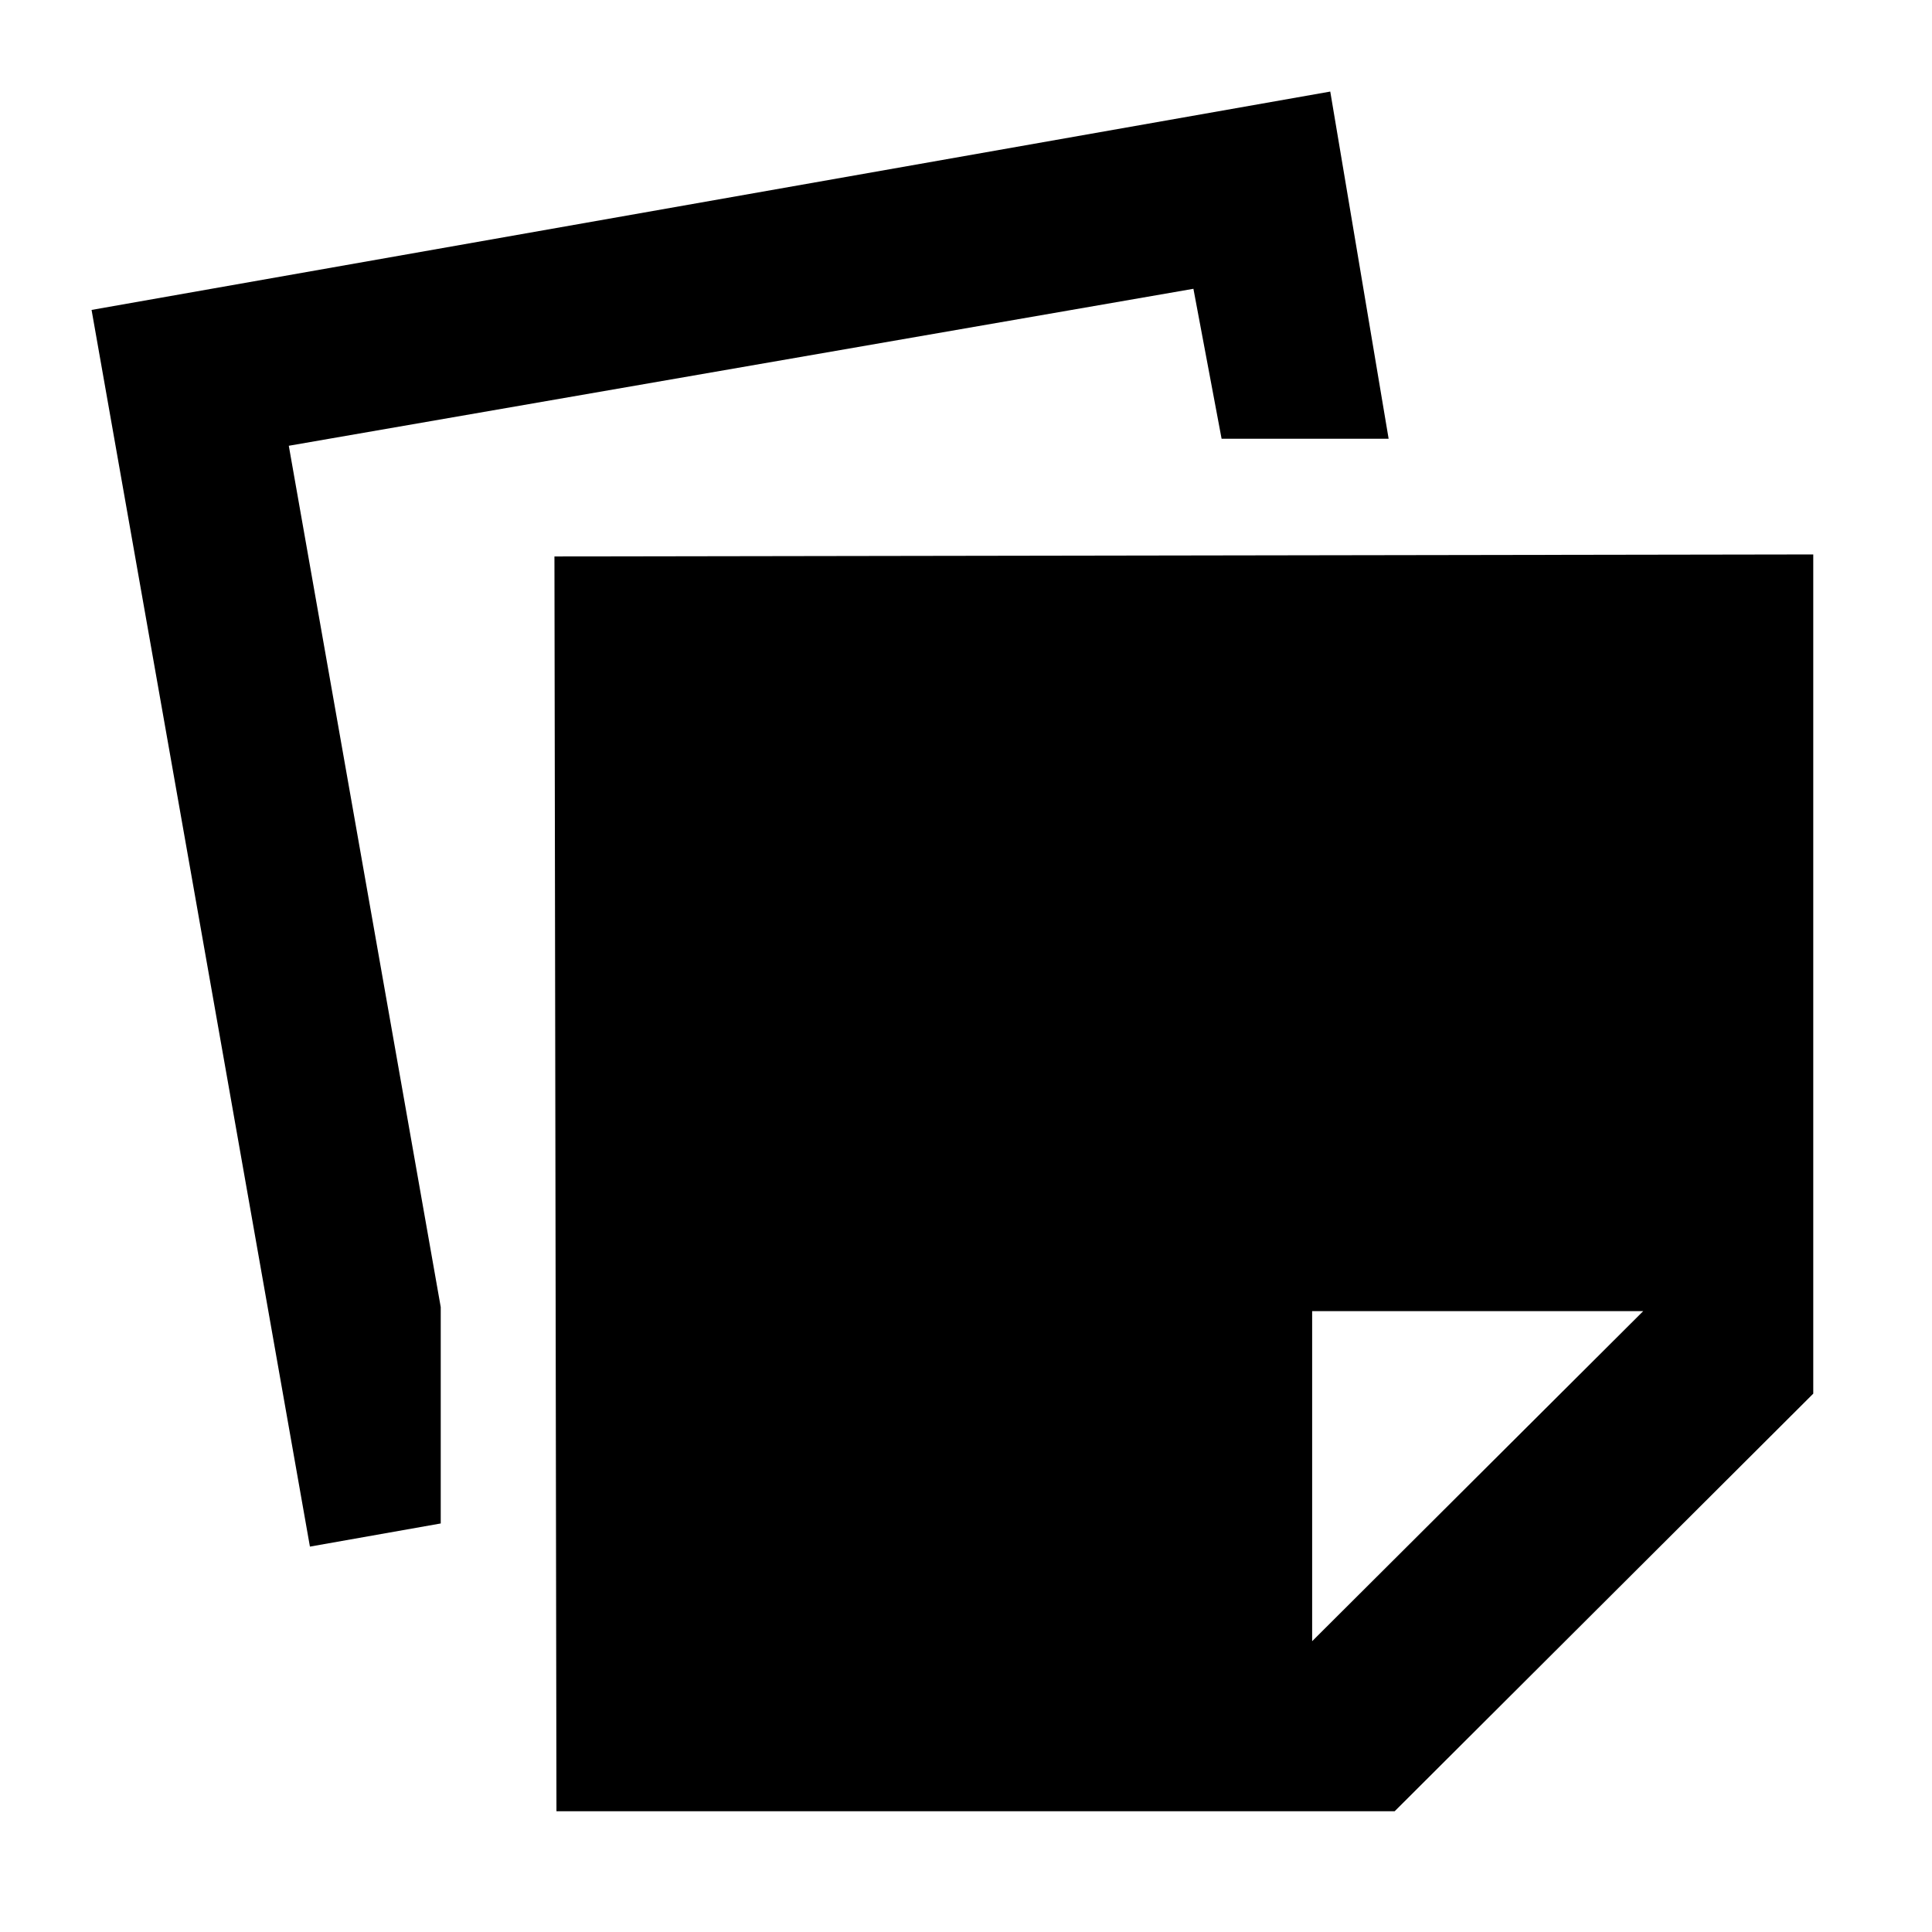 <svg xmlns="http://www.w3.org/2000/svg" height="48" viewBox="0 -960 960 960" width="48"><path d="m276.5-60-1-623.5 625.5-1v417L693-60H276.5Zm84.5-84.5h291v-164h164.5V-600H361v455.5Zm-207-47L45.5-806 661-914.5 690-742h-83l-14-74.5-449.5 78 75.5 428V-203l-65 11.5Zm207 47h291l164.5-164V-600H361v455.5Z"/></svg>